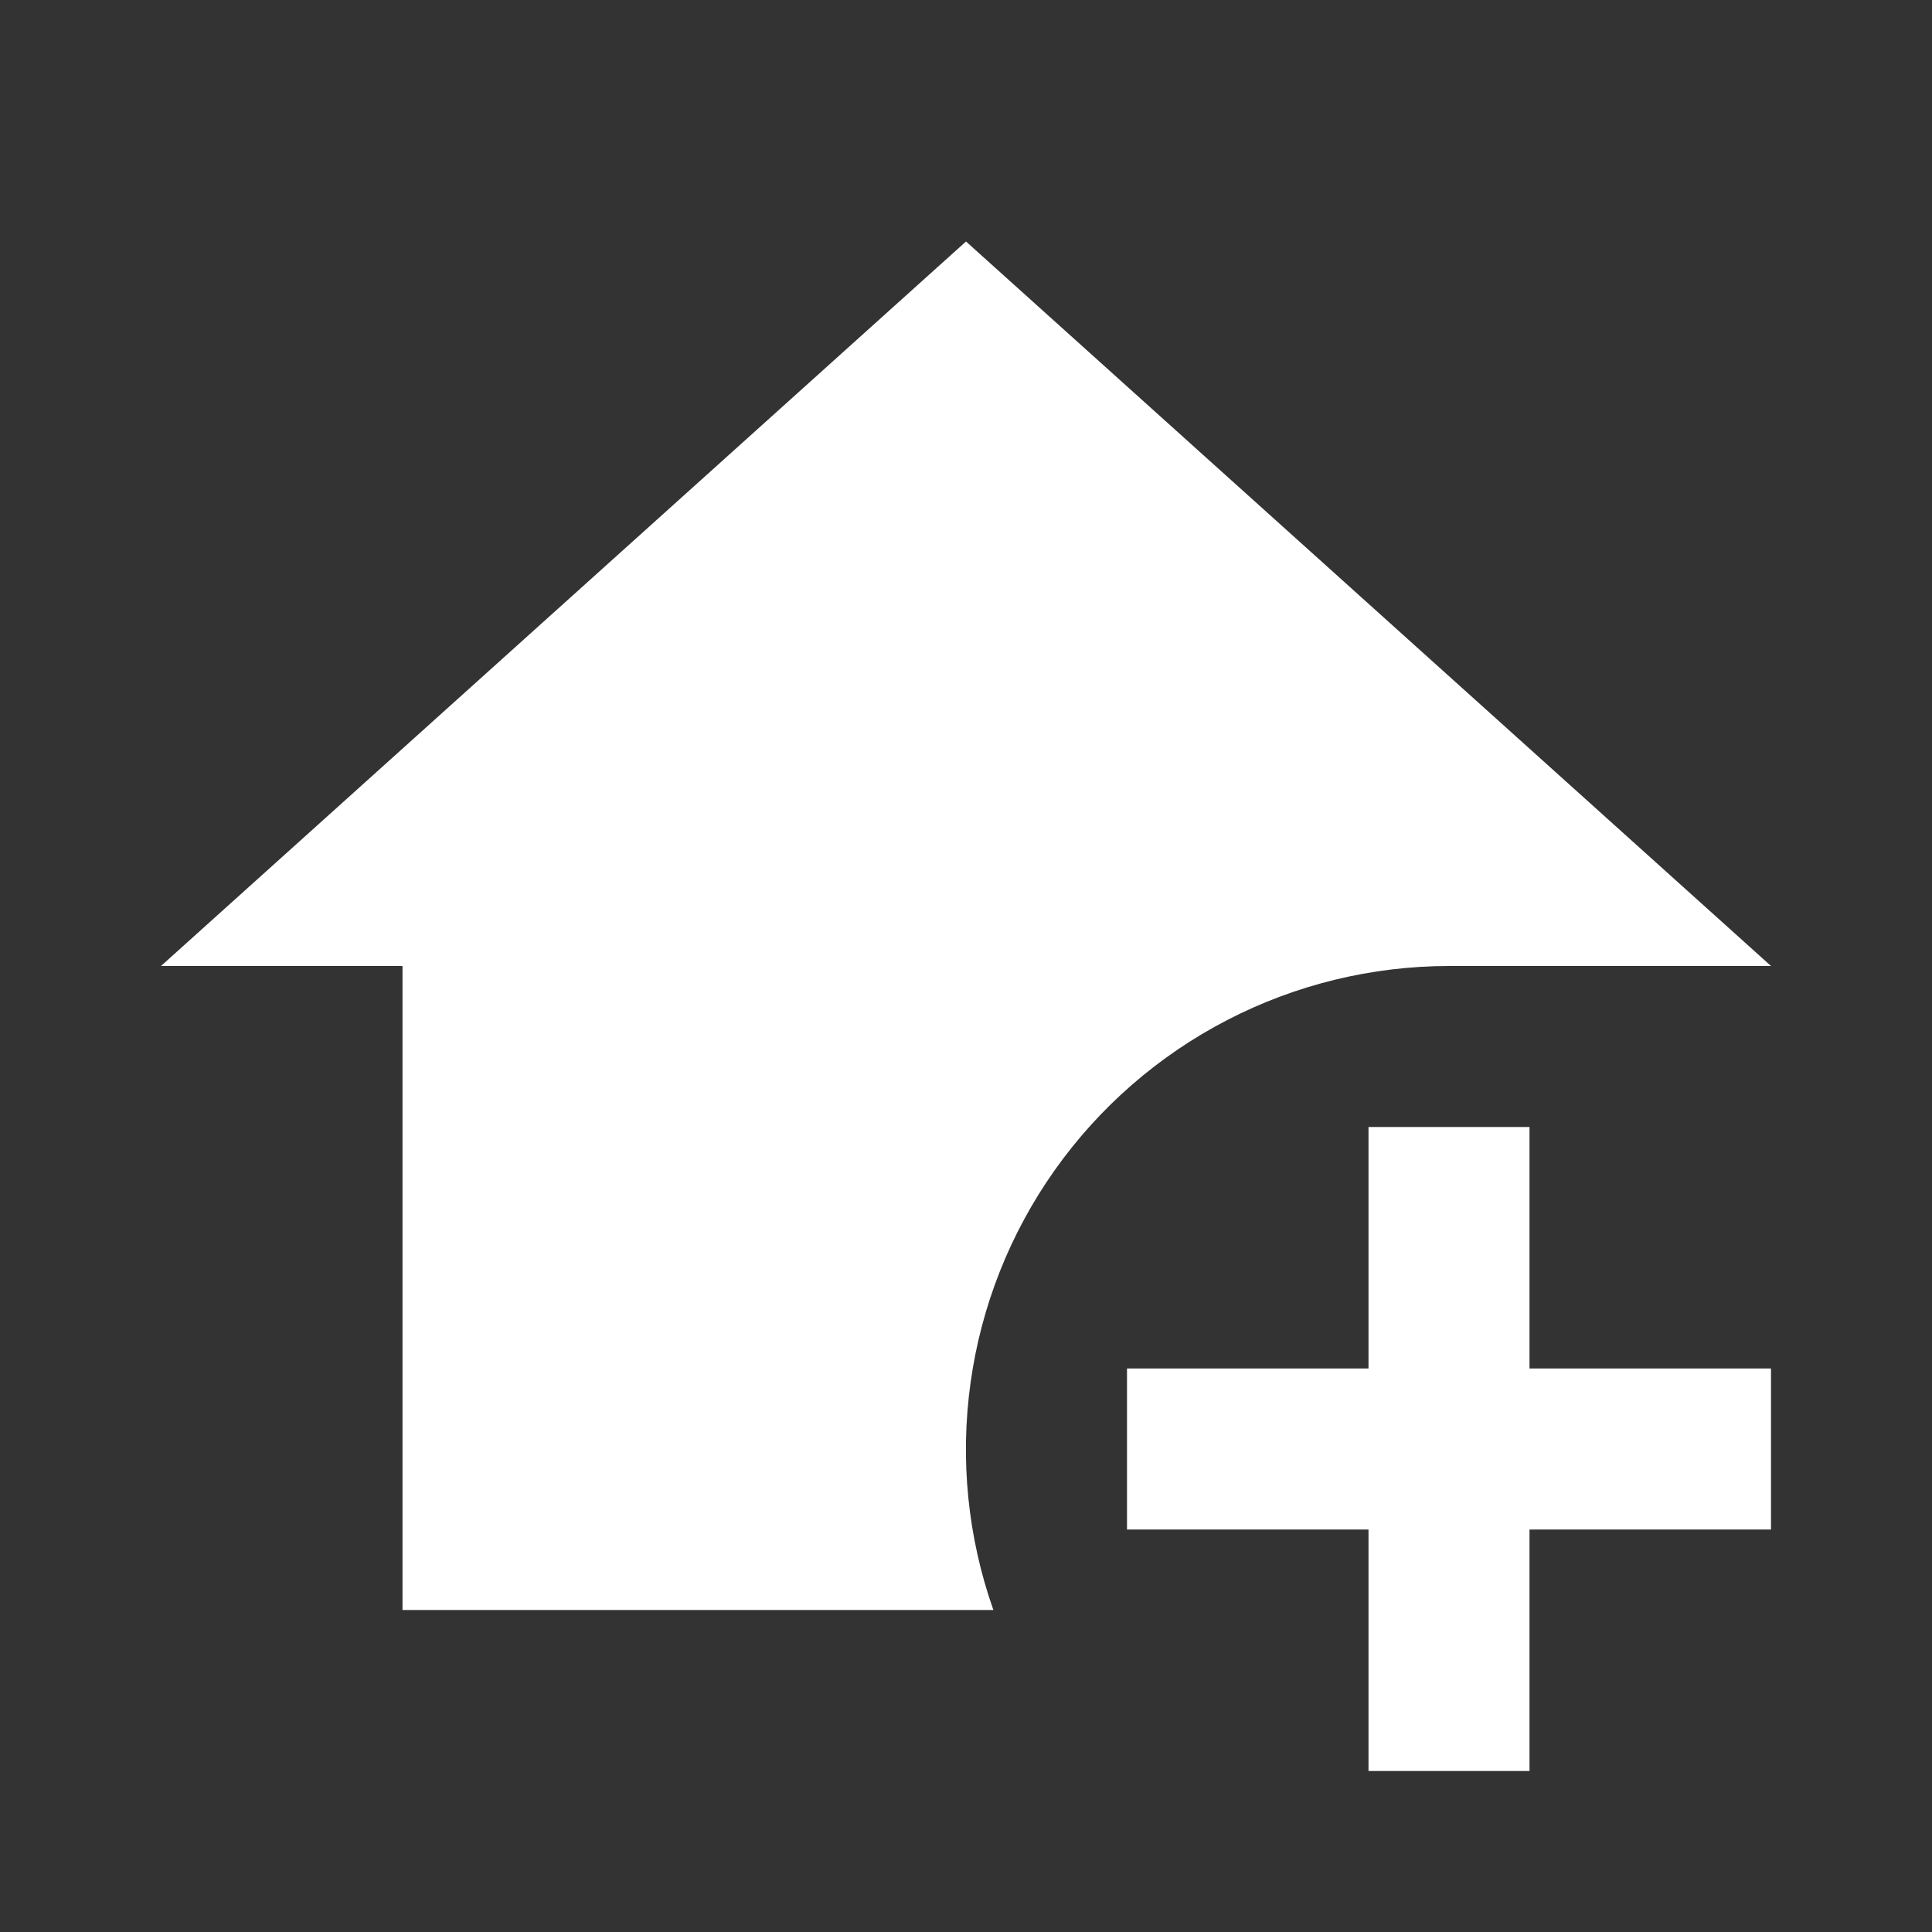 <svg width="30" height="30" viewBox="0 0 30 30" fill="none"
    xmlns="http://www.w3.org/2000/svg">
    <rect x="0" y="0" width="30" height="30" fill="#333333" stroke="none"/>
    <g id="mdi:home-plus">
        <path id="Vector" d="M21.25 17.5H23.75V21.25H27.5V23.75H23.75V27.5H21.25V23.75H17.5V21.25H21.25V17.5ZM15 3.75L27.5 15H22.5C21.3 15.001 20.118 15.289 19.053 15.841C17.988 16.392 17.07 17.192 16.377 18.171C15.684 19.15 15.236 20.281 15.071 21.47C14.905 22.658 15.026 23.868 15.425 25H6.25V15H2.5L15 3.75Z" fill="white"/>
    </g>
</svg>
